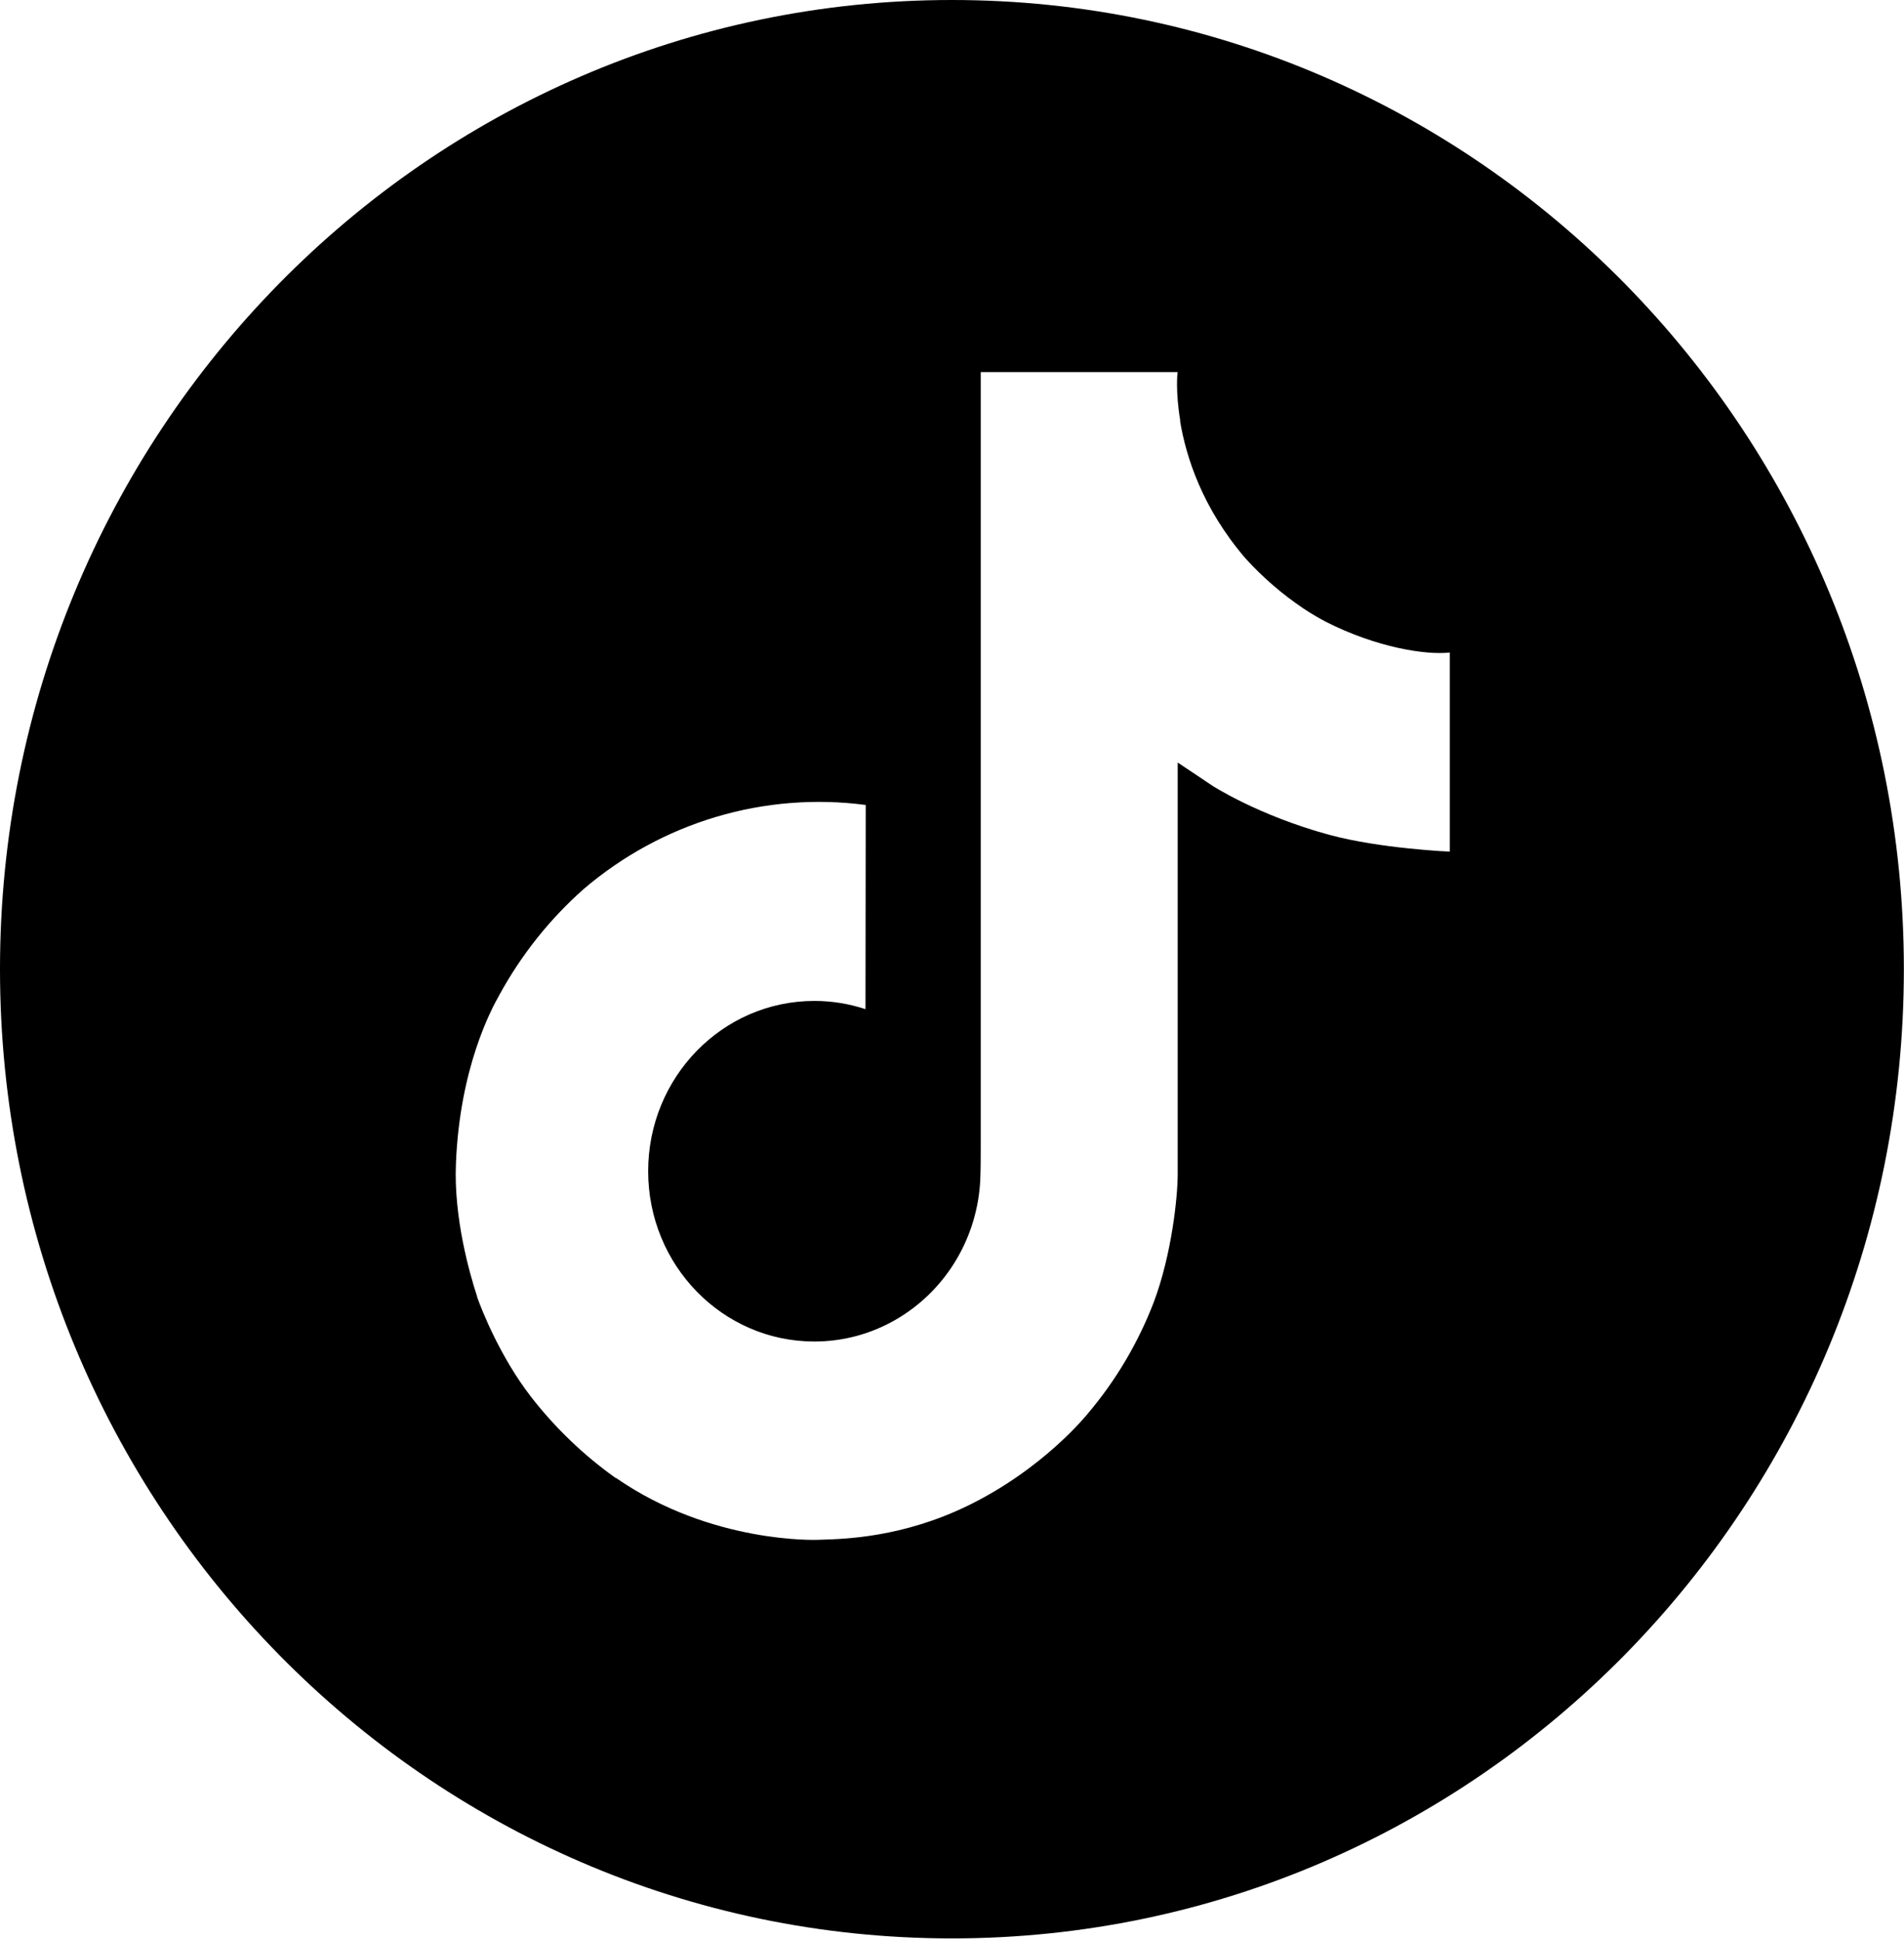 <svg width="1002" height="1021" viewBox="0 0 1002 1021" fill="none" xmlns="http://www.w3.org/2000/svg">
<path fill-rule="evenodd" clip-rule="evenodd" d="M500.963 1020C777.637 1020 1001.93 791.665 1001.93 510C1001.93 228.335 777.637 0 500.963 0C224.289 0 0 228.335 0 510C0 791.665 224.289 1020 500.963 1020ZM685.934 320.184C689.777 322.732 693.743 325.081 697.817 327.225C724.323 340.679 750.214 344.775 762.965 343.367V448.132C762.965 448.132 726.574 446.596 699.565 439.299C661.917 429.046 637.787 413.3 637.787 413.3C637.787 413.3 621.037 402.022 619.78 401.254V617.748C619.78 629.781 616.649 659.89 607.269 684.993C599.047 706.459 587.294 726.342 572.513 743.789C572.513 743.789 549.376 772.988 508.736 792.587C474.861 808.93 444.727 809.826 432.758 810.181C431.78 810.21 430.923 810.236 430.196 810.266C430.196 810.266 374.554 812.544 324.37 777.827L324.119 777.571V777.827C307.152 765.774 292.022 751.243 279.215 734.7C263.334 714.077 253.589 689.614 251.074 682.446V682.19C247.075 670.016 238.688 640.56 239.946 612.129C241.945 562.037 258.455 531.174 262.831 523.493C274.33 502.431 289.351 483.574 307.219 467.769C327.61 450.367 351.322 437.456 376.86 429.85C402.398 422.244 429.207 420.109 455.596 423.58L455.471 531.033C446.778 528.149 437.691 526.685 428.549 526.693C380.251 526.693 341.107 566.787 341.107 616.302C341.107 665.817 380.251 705.91 428.549 705.91C443.586 705.93 458.37 701.959 471.44 694.389C483.981 687.135 494.579 676.855 502.301 664.453C510.024 652.051 514.634 637.907 515.727 623.266V623.035C515.79 622.728 515.79 622.421 515.79 622.126C515.802 621.893 515.817 621.67 515.832 621.453C515.862 621.004 515.891 620.578 515.891 620.129C516.117 614.778 516.117 609.363 516.117 603.885V195.808H619.78C619.617 195.808 618.535 205.921 621.151 221.551H621.025C624.156 240.382 632.656 267.277 655.416 293.788C664.512 303.801 674.758 312.663 685.934 320.184Z" fill="black"/>
</svg>
